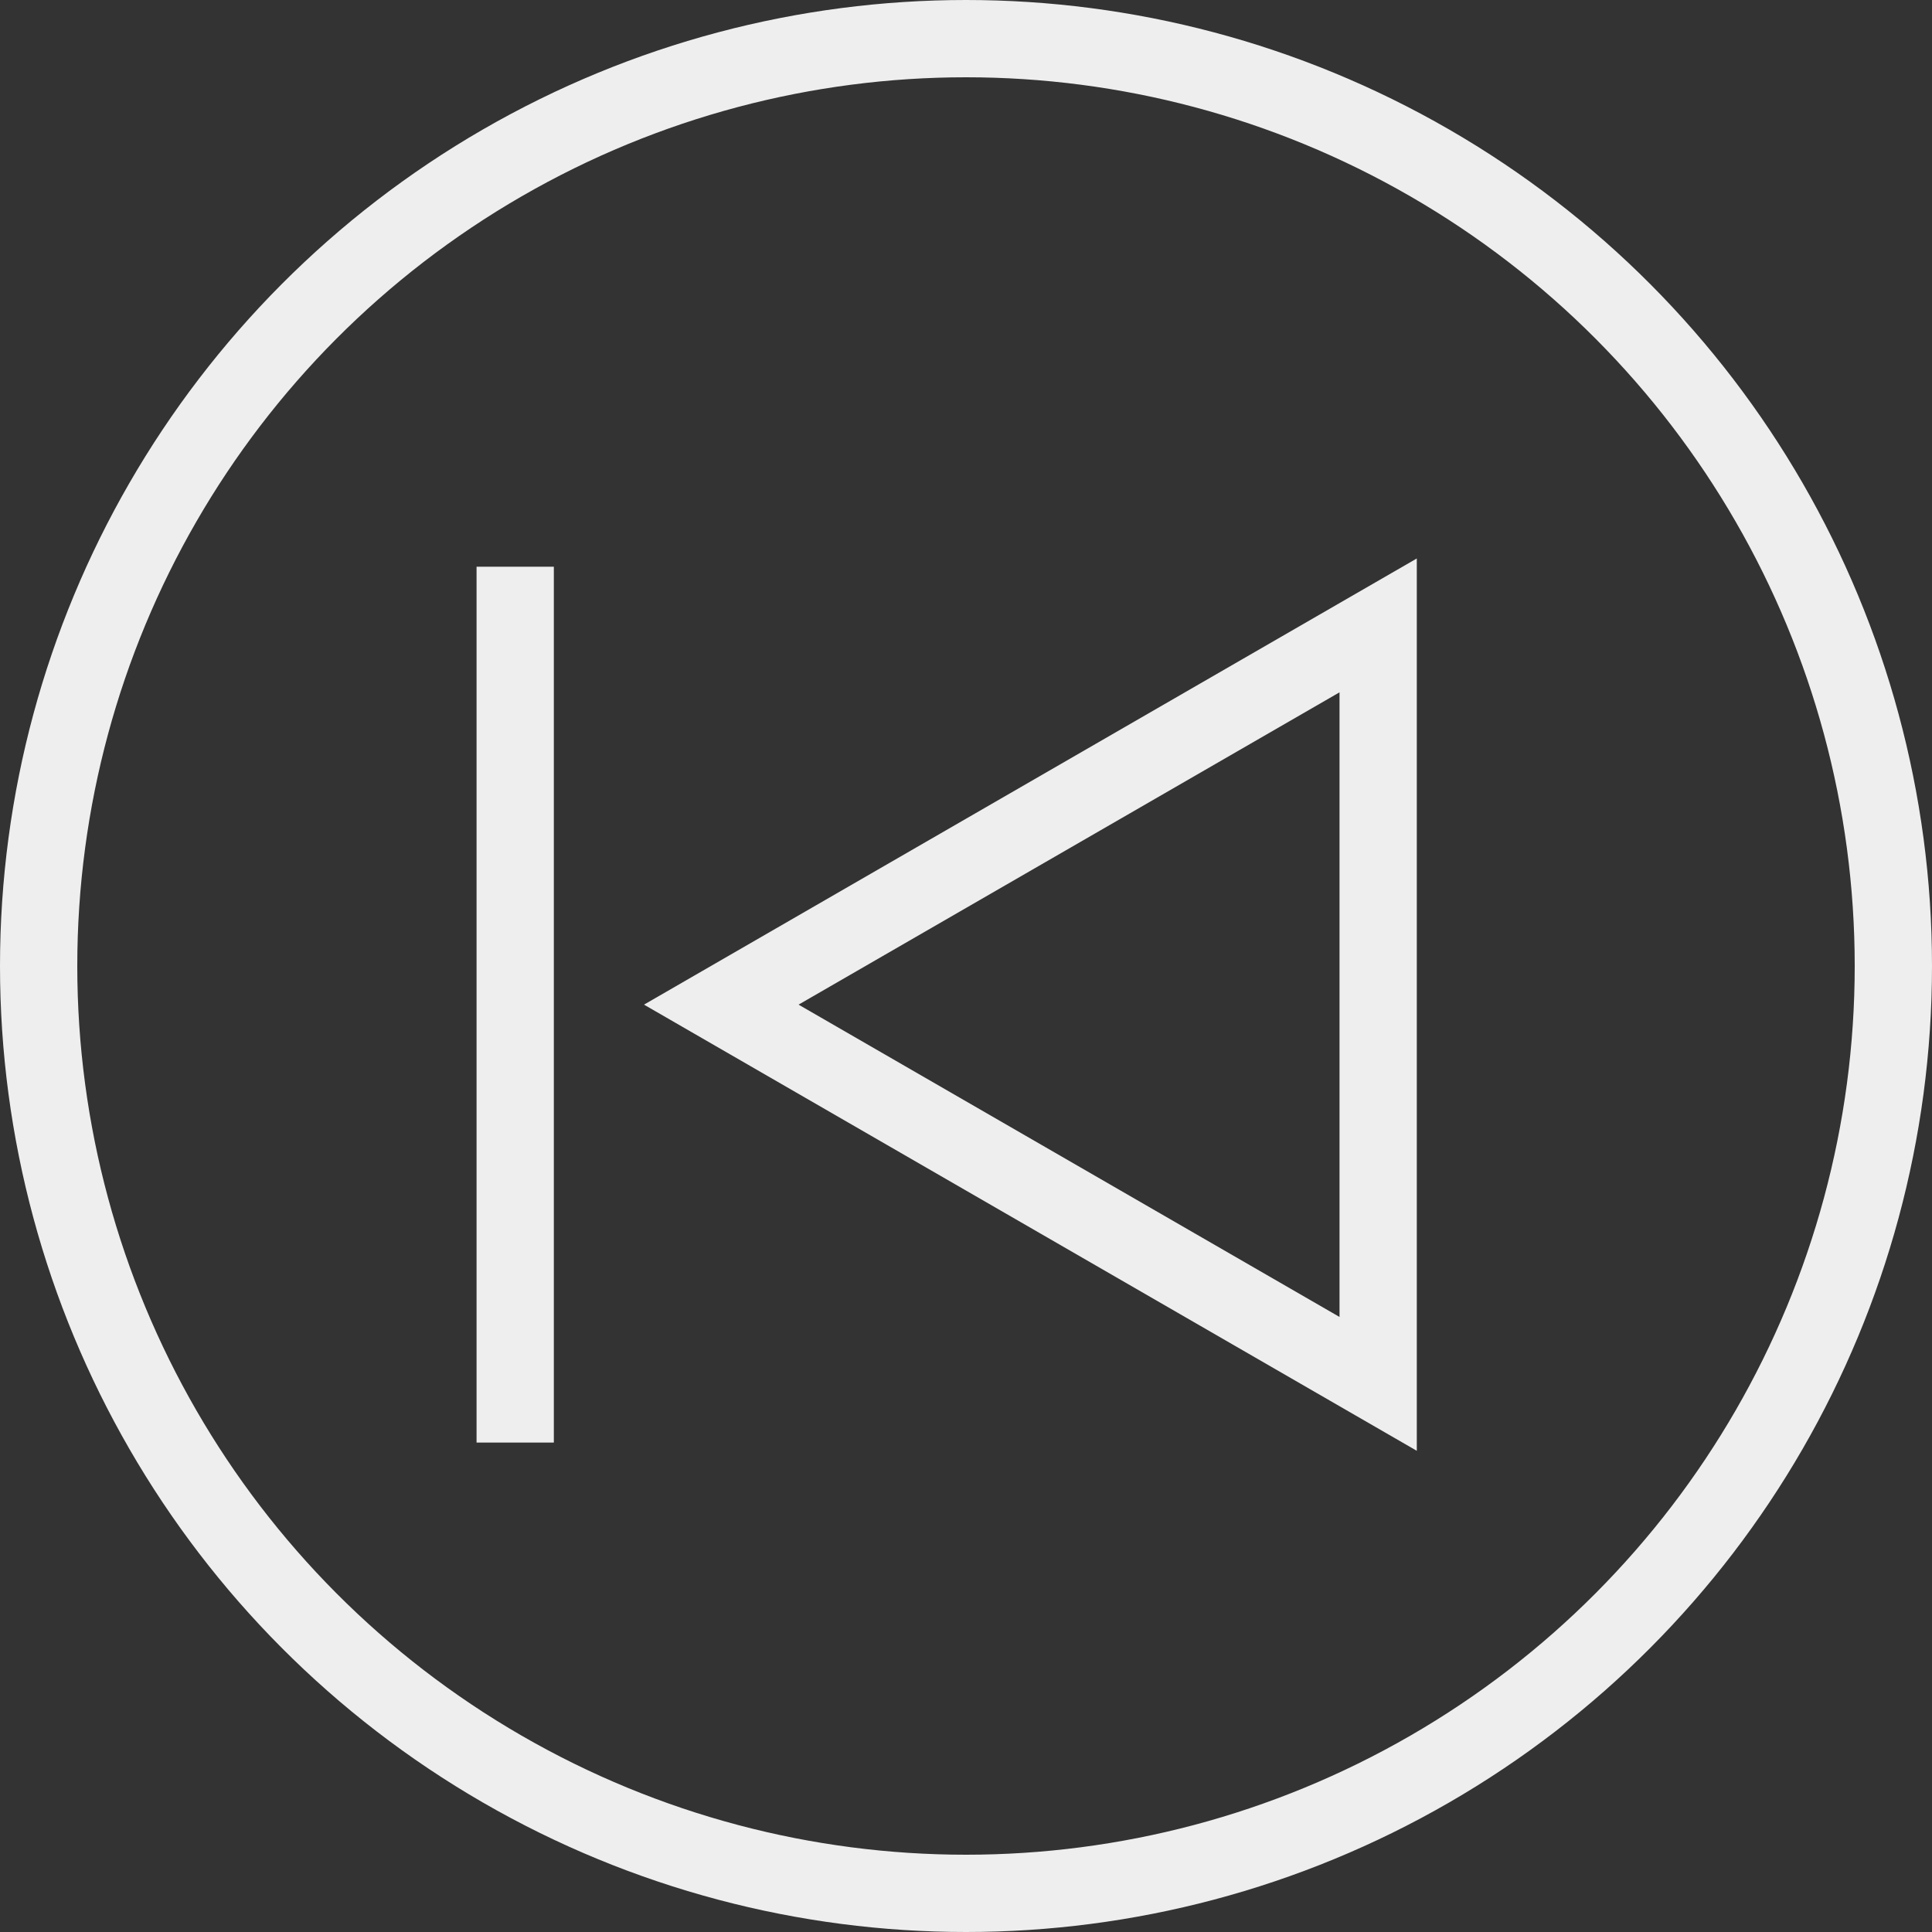 <svg width="75" height="75" viewBox="0 0 75 75" fill="none" xmlns="http://www.w3.org/2000/svg">
<rect x="0" y="0" width="75" height="75" fill="#333333" stroke="none"/>
<circle cx="37.5" cy="37.5" r="36" transform="rotate(-180 37.5 37.5)" stroke="#EEEEEE" stroke-width="3"/>
<path d="M53.5 53.722L28 39L53.5 24.278L53.5 53.722Z" stroke="#EEEEEE" stroke-width="3"/>
<path d="M20 56L20 22" stroke="#EEEEEE" stroke-width="3"/>
</svg>
